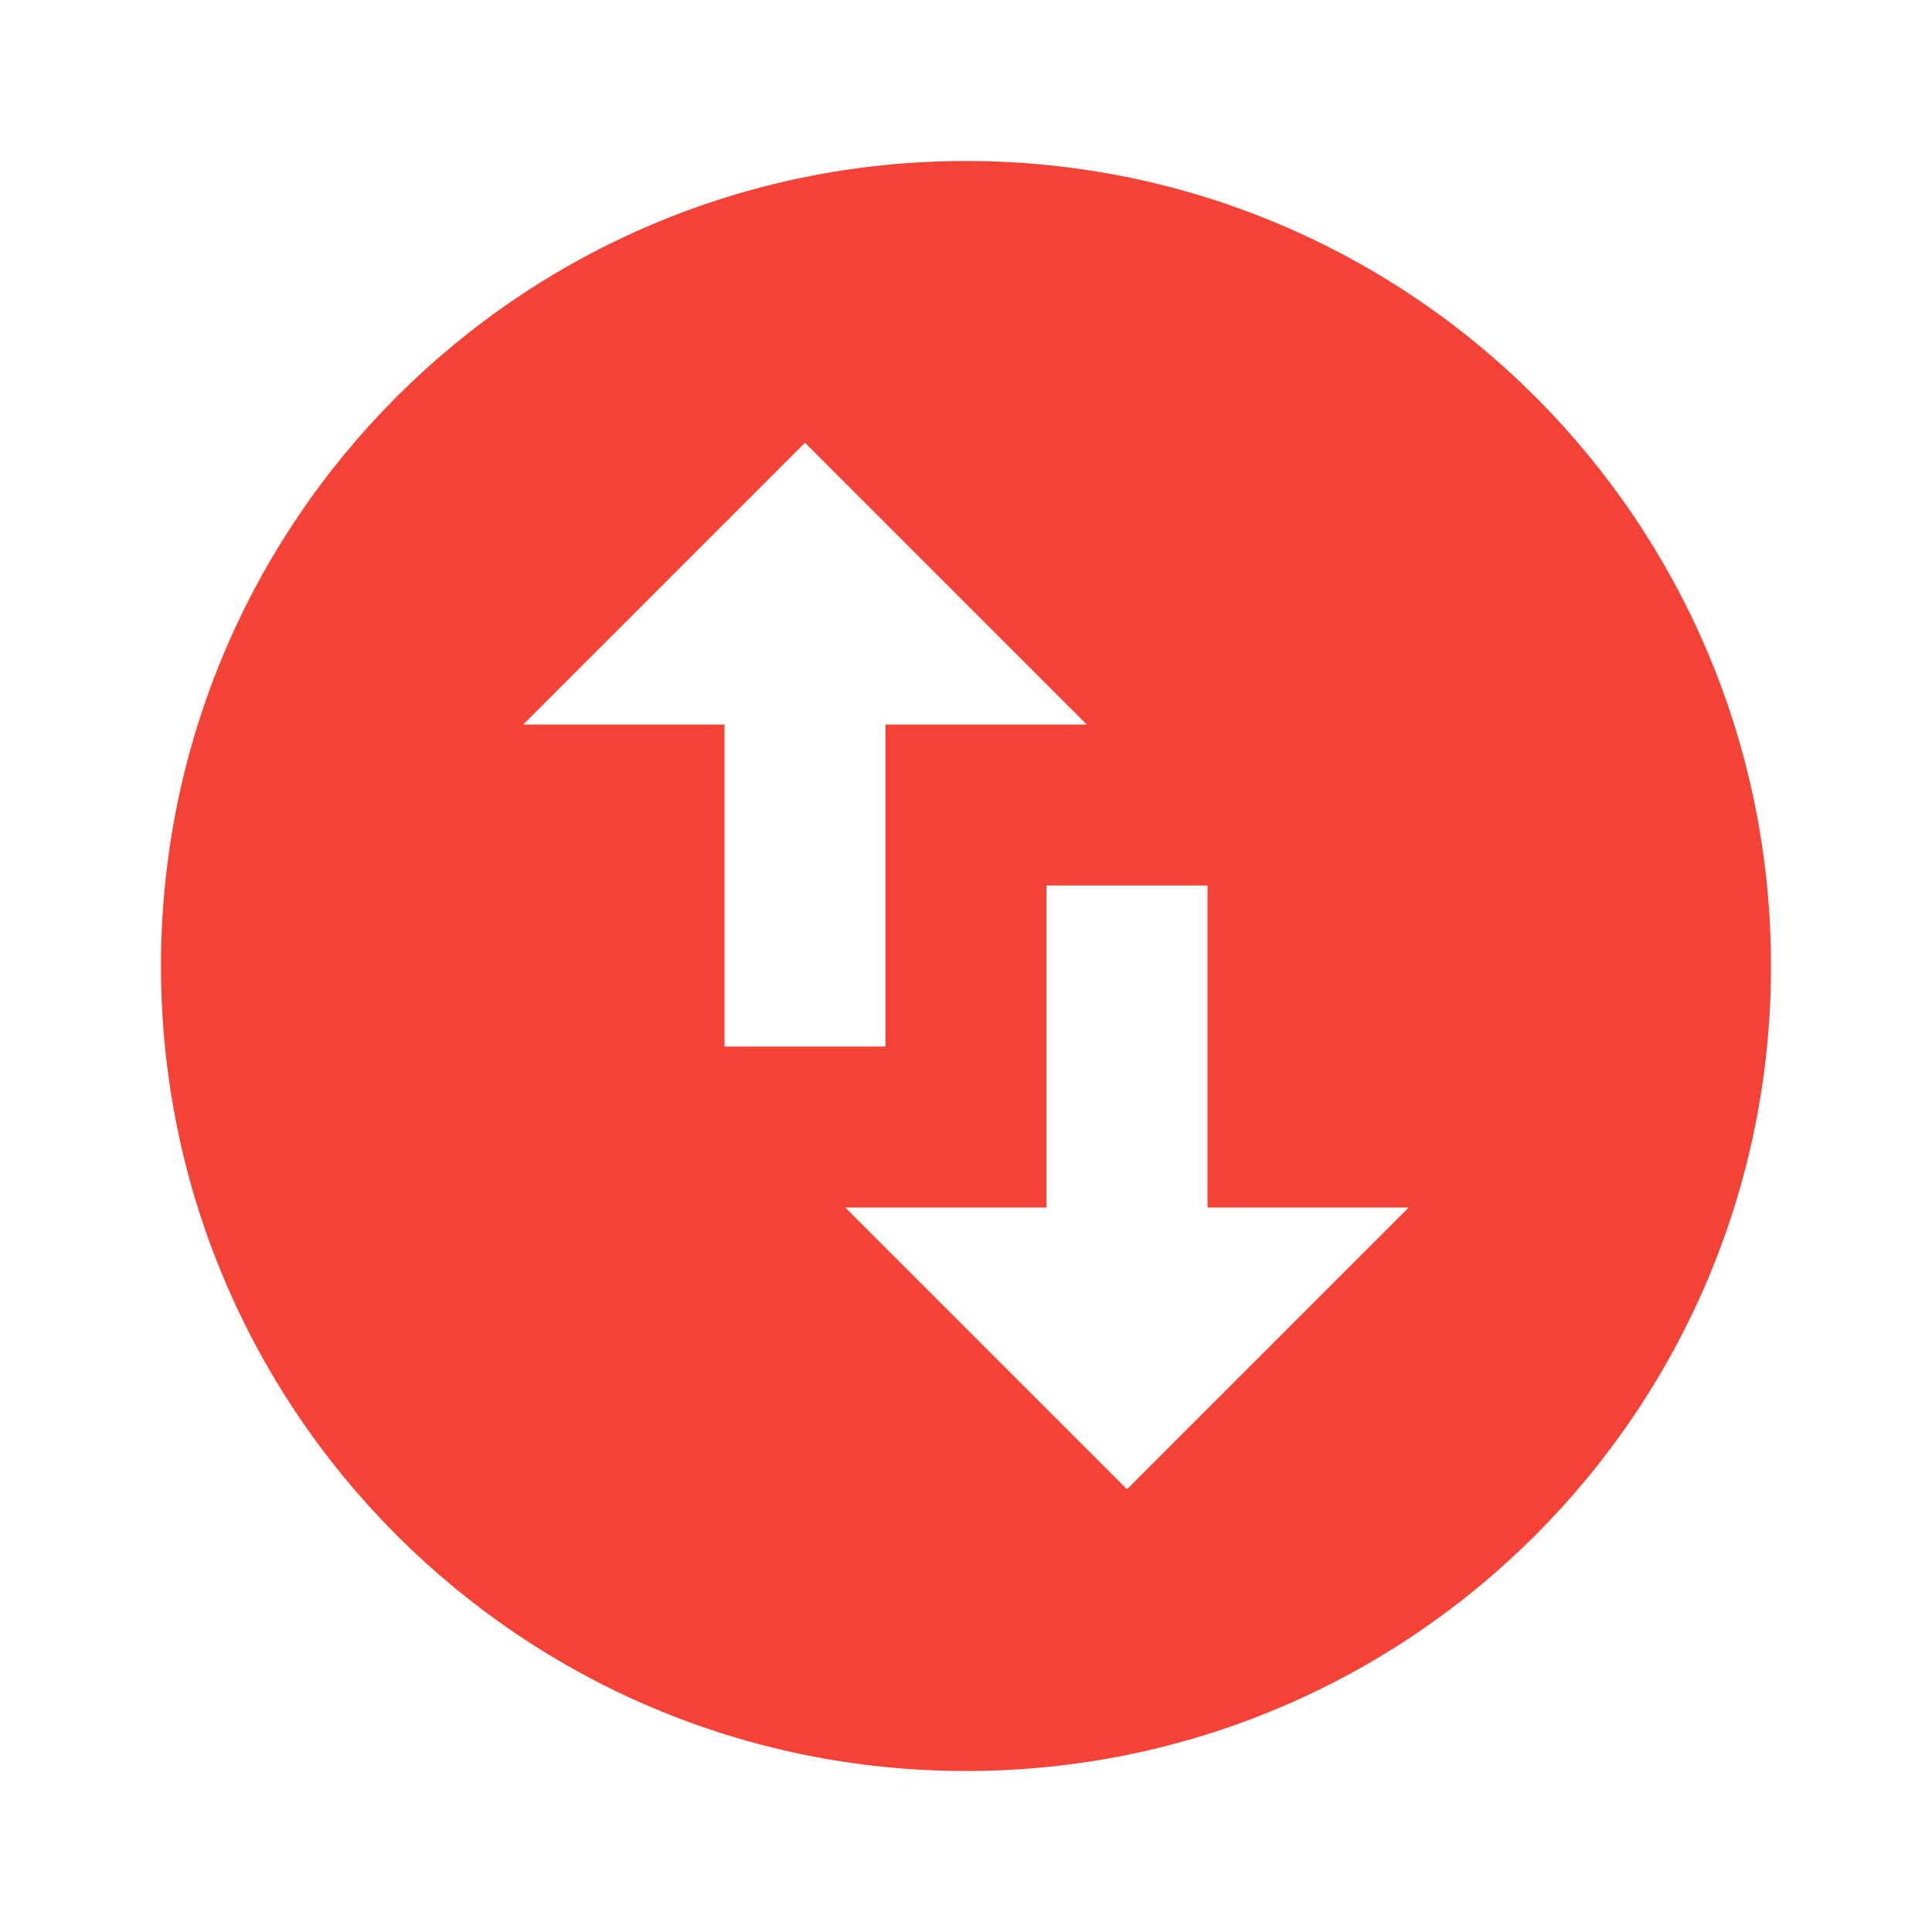 <svg fill="#F44336" xmlns="http://www.w3.org/2000/svg" width="48" height="48" viewBox="0 0 48 48"><path d="M24 4C12.95 4 4 12.95 4 24s8.95 20 20 20 20-8.95 20-20S35.05 4 24 4zM13 18l7-7 7 7h-5v8h-4v-8h-5zm22 12l-7 7-7-7h5v-8h4v8h5z"/></svg>